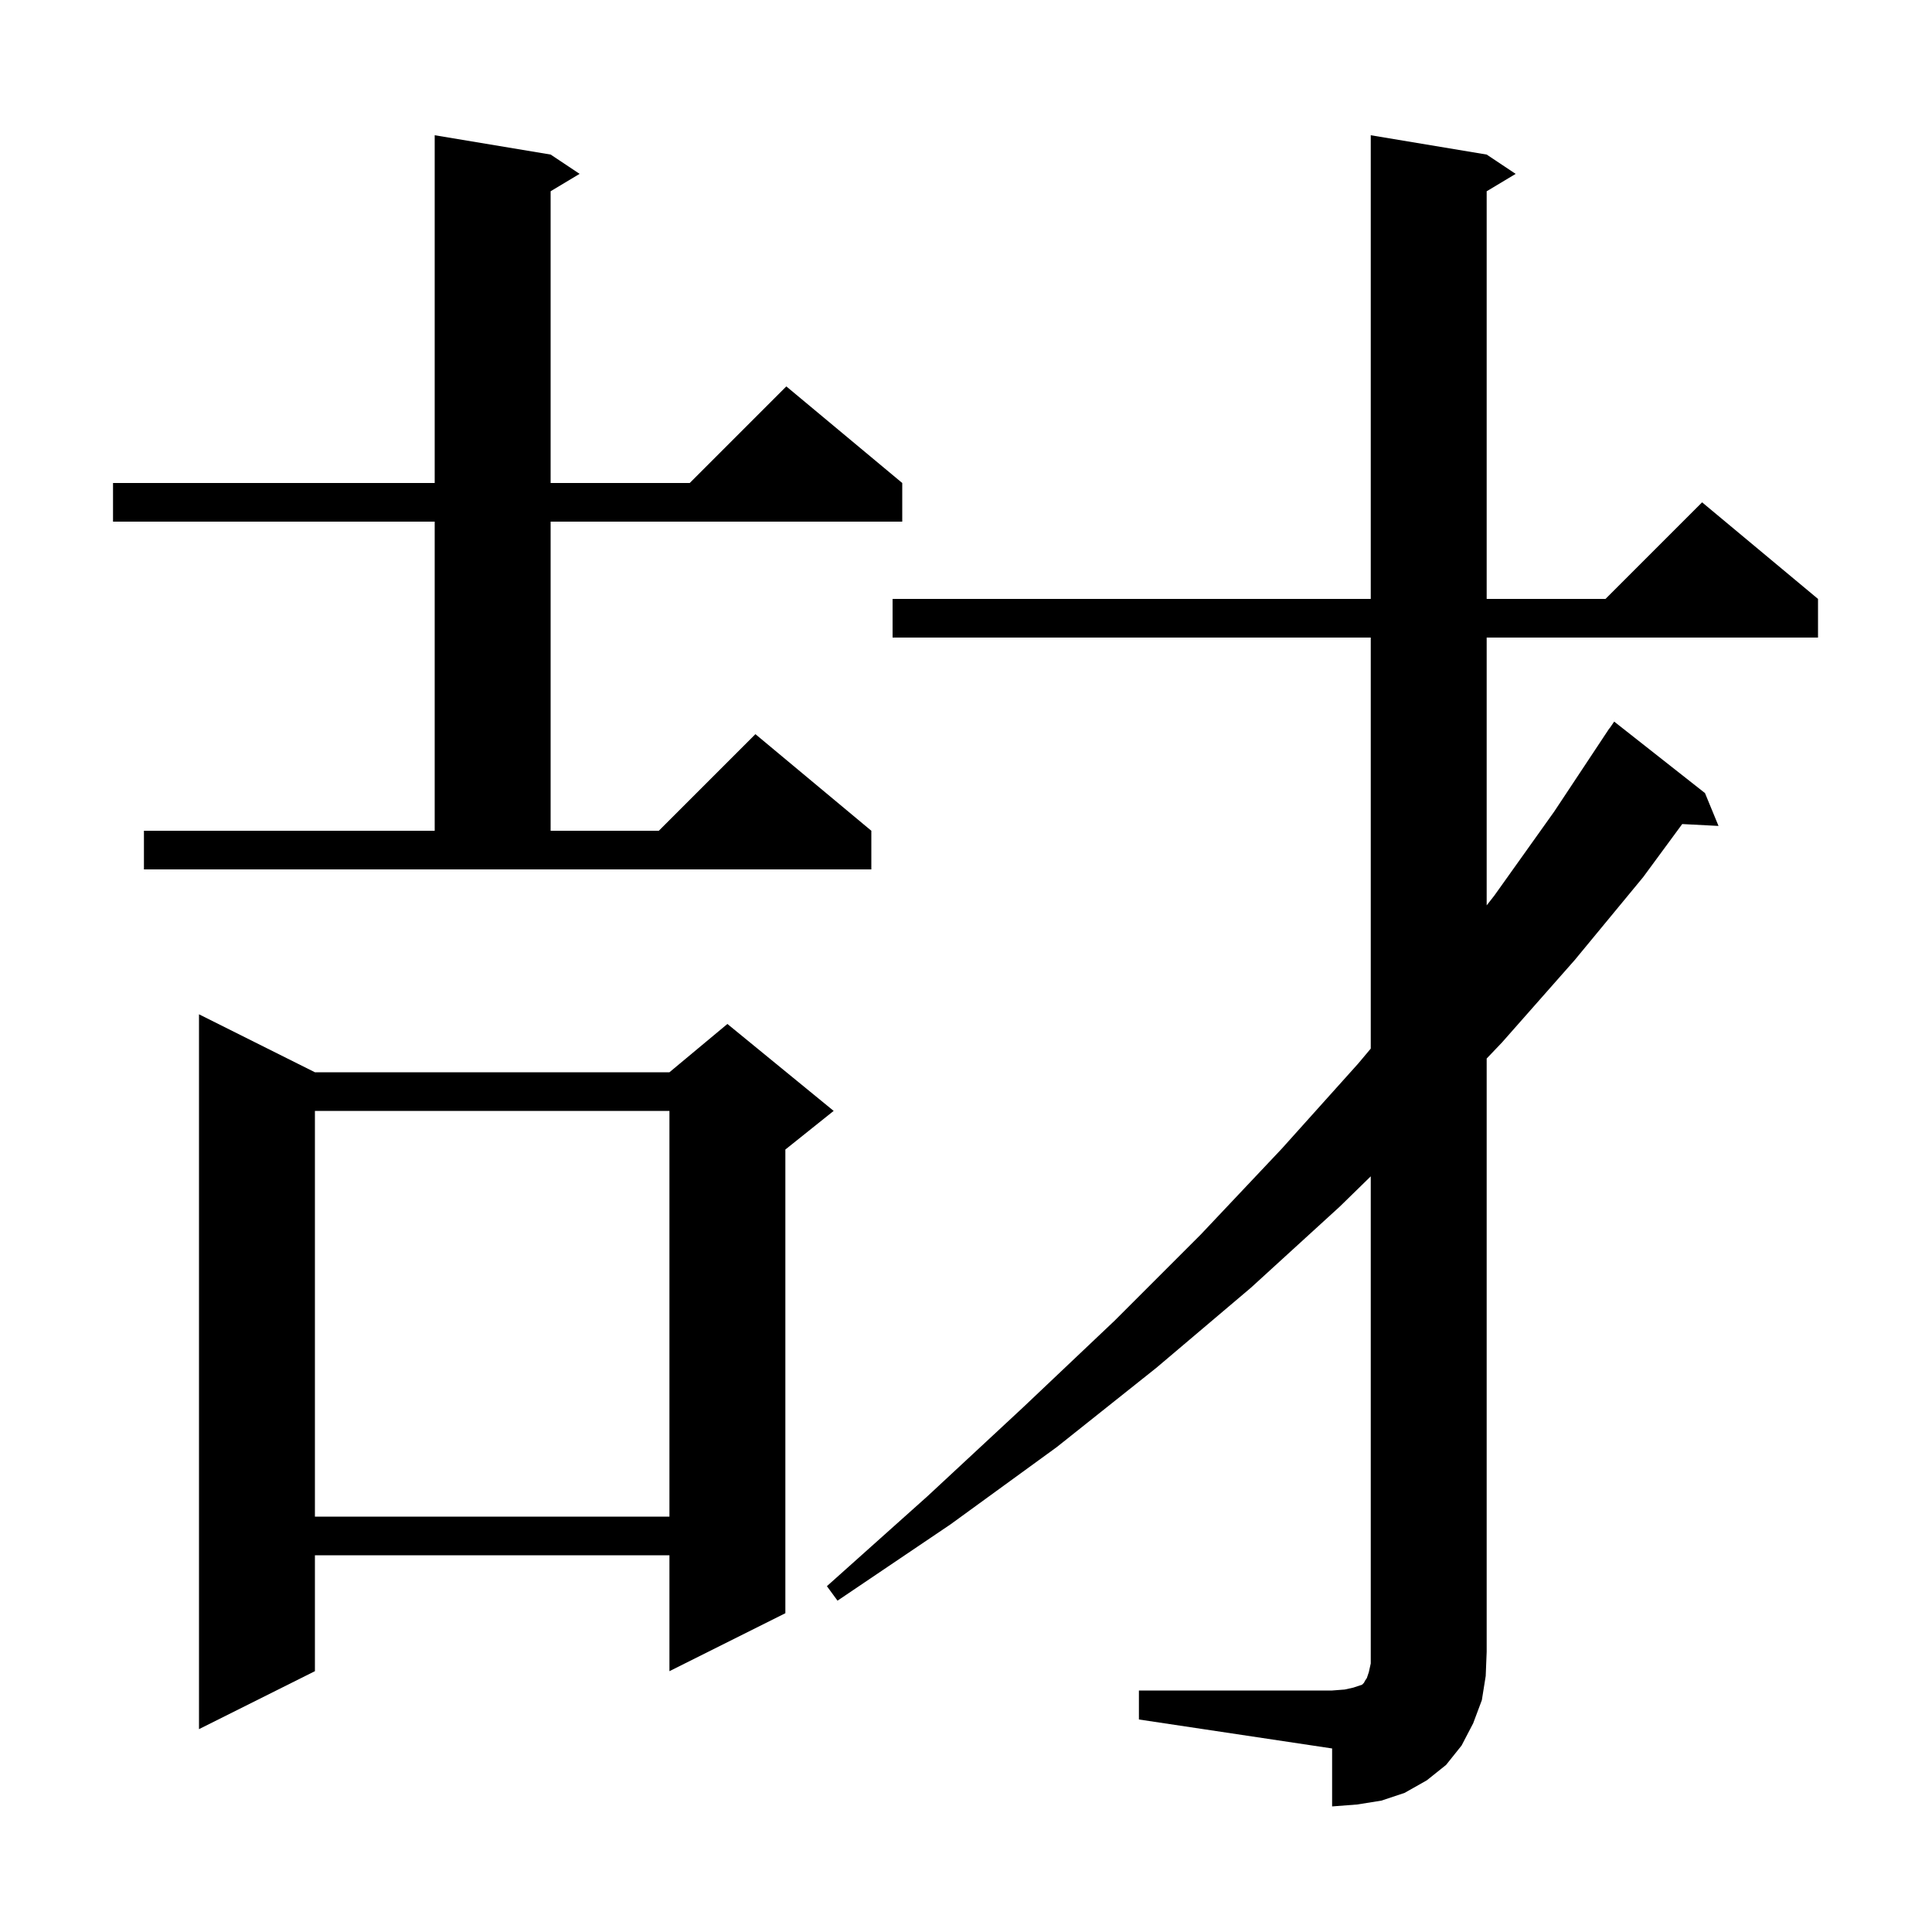 <svg xmlns="http://www.w3.org/2000/svg" xmlns:xlink="http://www.w3.org/1999/xlink" version="1.1" baseProfile="full" viewBox="0 0 200 200" width="200" height="200">
<g fill="black">
<path d="M 117.9 175.0 L 137.9 175.0 L 139.2 174.9 L 140.1 174.7 L 141.0 174.4 L 141.2 174.2 L 141.3 174.0 L 141.5 173.7 L 141.7 173.1 L 141.9 172.2 L 141.9 121.774 L 138.7 124.9 L 129.5 133.3 L 119.7 141.6 L 109.4 149.8 L 98.4 157.8 L 86.7 165.7 L 85.6 164.2 L 96.0 154.9 L 105.9 145.7 L 115.4 136.7 L 124.3 127.8 L 132.7 118.9 L 140.6 110.1 L 141.9 108.551 L 141.9 66.0 L 92.4 66.0 L 92.4 62.0 L 141.9 62.0 L 141.9 14.0 L 153.9 16.0 L 156.9 18.0 L 153.9 19.8 L 153.9 62.0 L 166.2 62.0 L 176.2 52.0 L 188.2 62.0 L 188.2 66.0 L 153.9 66.0 L 153.9 93.724 L 154.7 92.7 L 160.9 84.0 L 166.003 76.301 L 166.0 76.3 L 166.097 76.159 L 166.6 75.4 L 166.613 75.409 L 167.1 74.7 L 176.5 82.1 L 177.9 85.5 L 174.142 85.306 L 170.1 90.8 L 163.0 99.4 L 155.5 107.9 L 153.9 109.579 L 153.9 171.0 L 153.8 173.5 L 153.4 176.0 L 152.5 178.4 L 151.3 180.7 L 149.7 182.7 L 147.7 184.3 L 145.4 185.6 L 143.0 186.4 L 140.5 186.8 L 137.9 187.0 L 137.9 181.0 L 117.9 178.0 Z M 32.6 111.0 L 69.3 111.0 L 75.3 106.0 L 86.3 115.0 L 81.3 119.0 L 81.3 167.0 L 69.3 173.0 L 69.3 161.0 L 32.6 161.0 L 32.6 173.0 L 20.6 179.0 L 20.6 105.0 Z M 32.6 115.0 L 32.6 157.0 L 69.3 157.0 L 69.3 115.0 Z M 14.9 86.0 L 45.0 86.0 L 45.0 54.0 L 11.7 54.0 L 11.7 50.0 L 45.0 50.0 L 45.0 14.0 L 57.0 16.0 L 60.0 18.0 L 57.0 19.8 L 57.0 50.0 L 71.4 50.0 L 81.4 40.0 L 93.4 50.0 L 93.4 54.0 L 57.0 54.0 L 57.0 86.0 L 68.2 86.0 L 78.2 76.0 L 90.2 86.0 L 90.2 90.0 L 14.9 90.0 Z " />
</g>
</svg>
